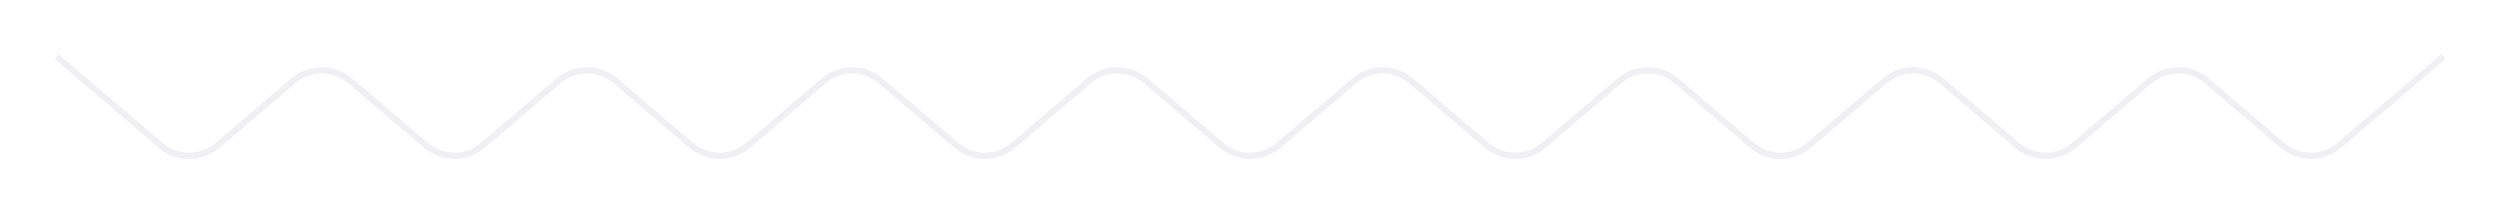 <svg width="398" height="34" viewBox="0 0 398 34" fill="none" xmlns="http://www.w3.org/2000/svg">
<g opacity="0.6" filter="url(#filter0_d_1_12128)">
<path d="M9 5L25.569 19.128C28.186 21.359 32.036 21.359 34.653 19.128L46.681 8.872C49.297 6.641 53.147 6.641 55.764 8.872L67.792 19.128C70.408 21.359 74.258 21.359 76.875 19.128L88.903 8.872C91.519 6.641 95.369 6.641 97.986 8.872L110.014 19.128C112.631 21.359 116.48 21.359 119.097 19.128L131.125 8.872C133.742 6.641 137.592 6.641 140.208 8.872L152.236 19.128C154.853 21.359 158.703 21.359 161.319 19.128L173.347 8.872C175.964 6.641 179.814 6.641 182.431 8.872L194.458 19.128C197.075 21.359 200.925 21.359 203.542 19.128L215.569 8.872C218.186 6.641 222.036 6.641 224.653 8.872L236.681 19.128C239.297 21.359 243.147 21.359 245.764 19.128L257.792 8.872C260.408 6.641 264.258 6.641 266.875 8.872L278.903 19.128C281.52 21.359 285.369 21.359 287.986 19.128L300.014 8.872C302.631 6.641 306.48 6.641 309.097 8.872L321.125 19.128C323.742 21.359 327.592 21.359 330.208 19.128L342.236 8.872C344.853 6.641 348.703 6.641 351.319 8.872L363.347 19.128C365.964 21.359 369.814 21.359 372.431 19.128L389 5" stroke="#E6E6E9"/>
</g>
<defs>
<filter id="filter0_d_1_12128" x="0.676" y="0.62" width="396.648" height="32.681" filterUnits="userSpaceOnUse" color-interpolation-filters="sRGB">
<feFlood flood-opacity="0" result="BackgroundImageFix"/>
<feColorMatrix in="SourceAlpha" type="matrix" values="0 0 0 0 0 0 0 0 0 0 0 0 0 0 0 0 0 0 127 0" result="hardAlpha"/>
<feOffset dy="4"/>
<feGaussianBlur stdDeviation="4"/>
<feComposite in2="hardAlpha" operator="out"/>
<feColorMatrix type="matrix" values="0 0 0 0 0 0 0 0 0 0 0 0 0 0 0 0 0 0 0.5 0"/>
<feBlend mode="normal" in2="BackgroundImageFix" result="effect1_dropShadow_1_12128"/>
<feBlend mode="normal" in="SourceGraphic" in2="effect1_dropShadow_1_12128" result="shape"/>
</filter>
</defs>
</svg>
